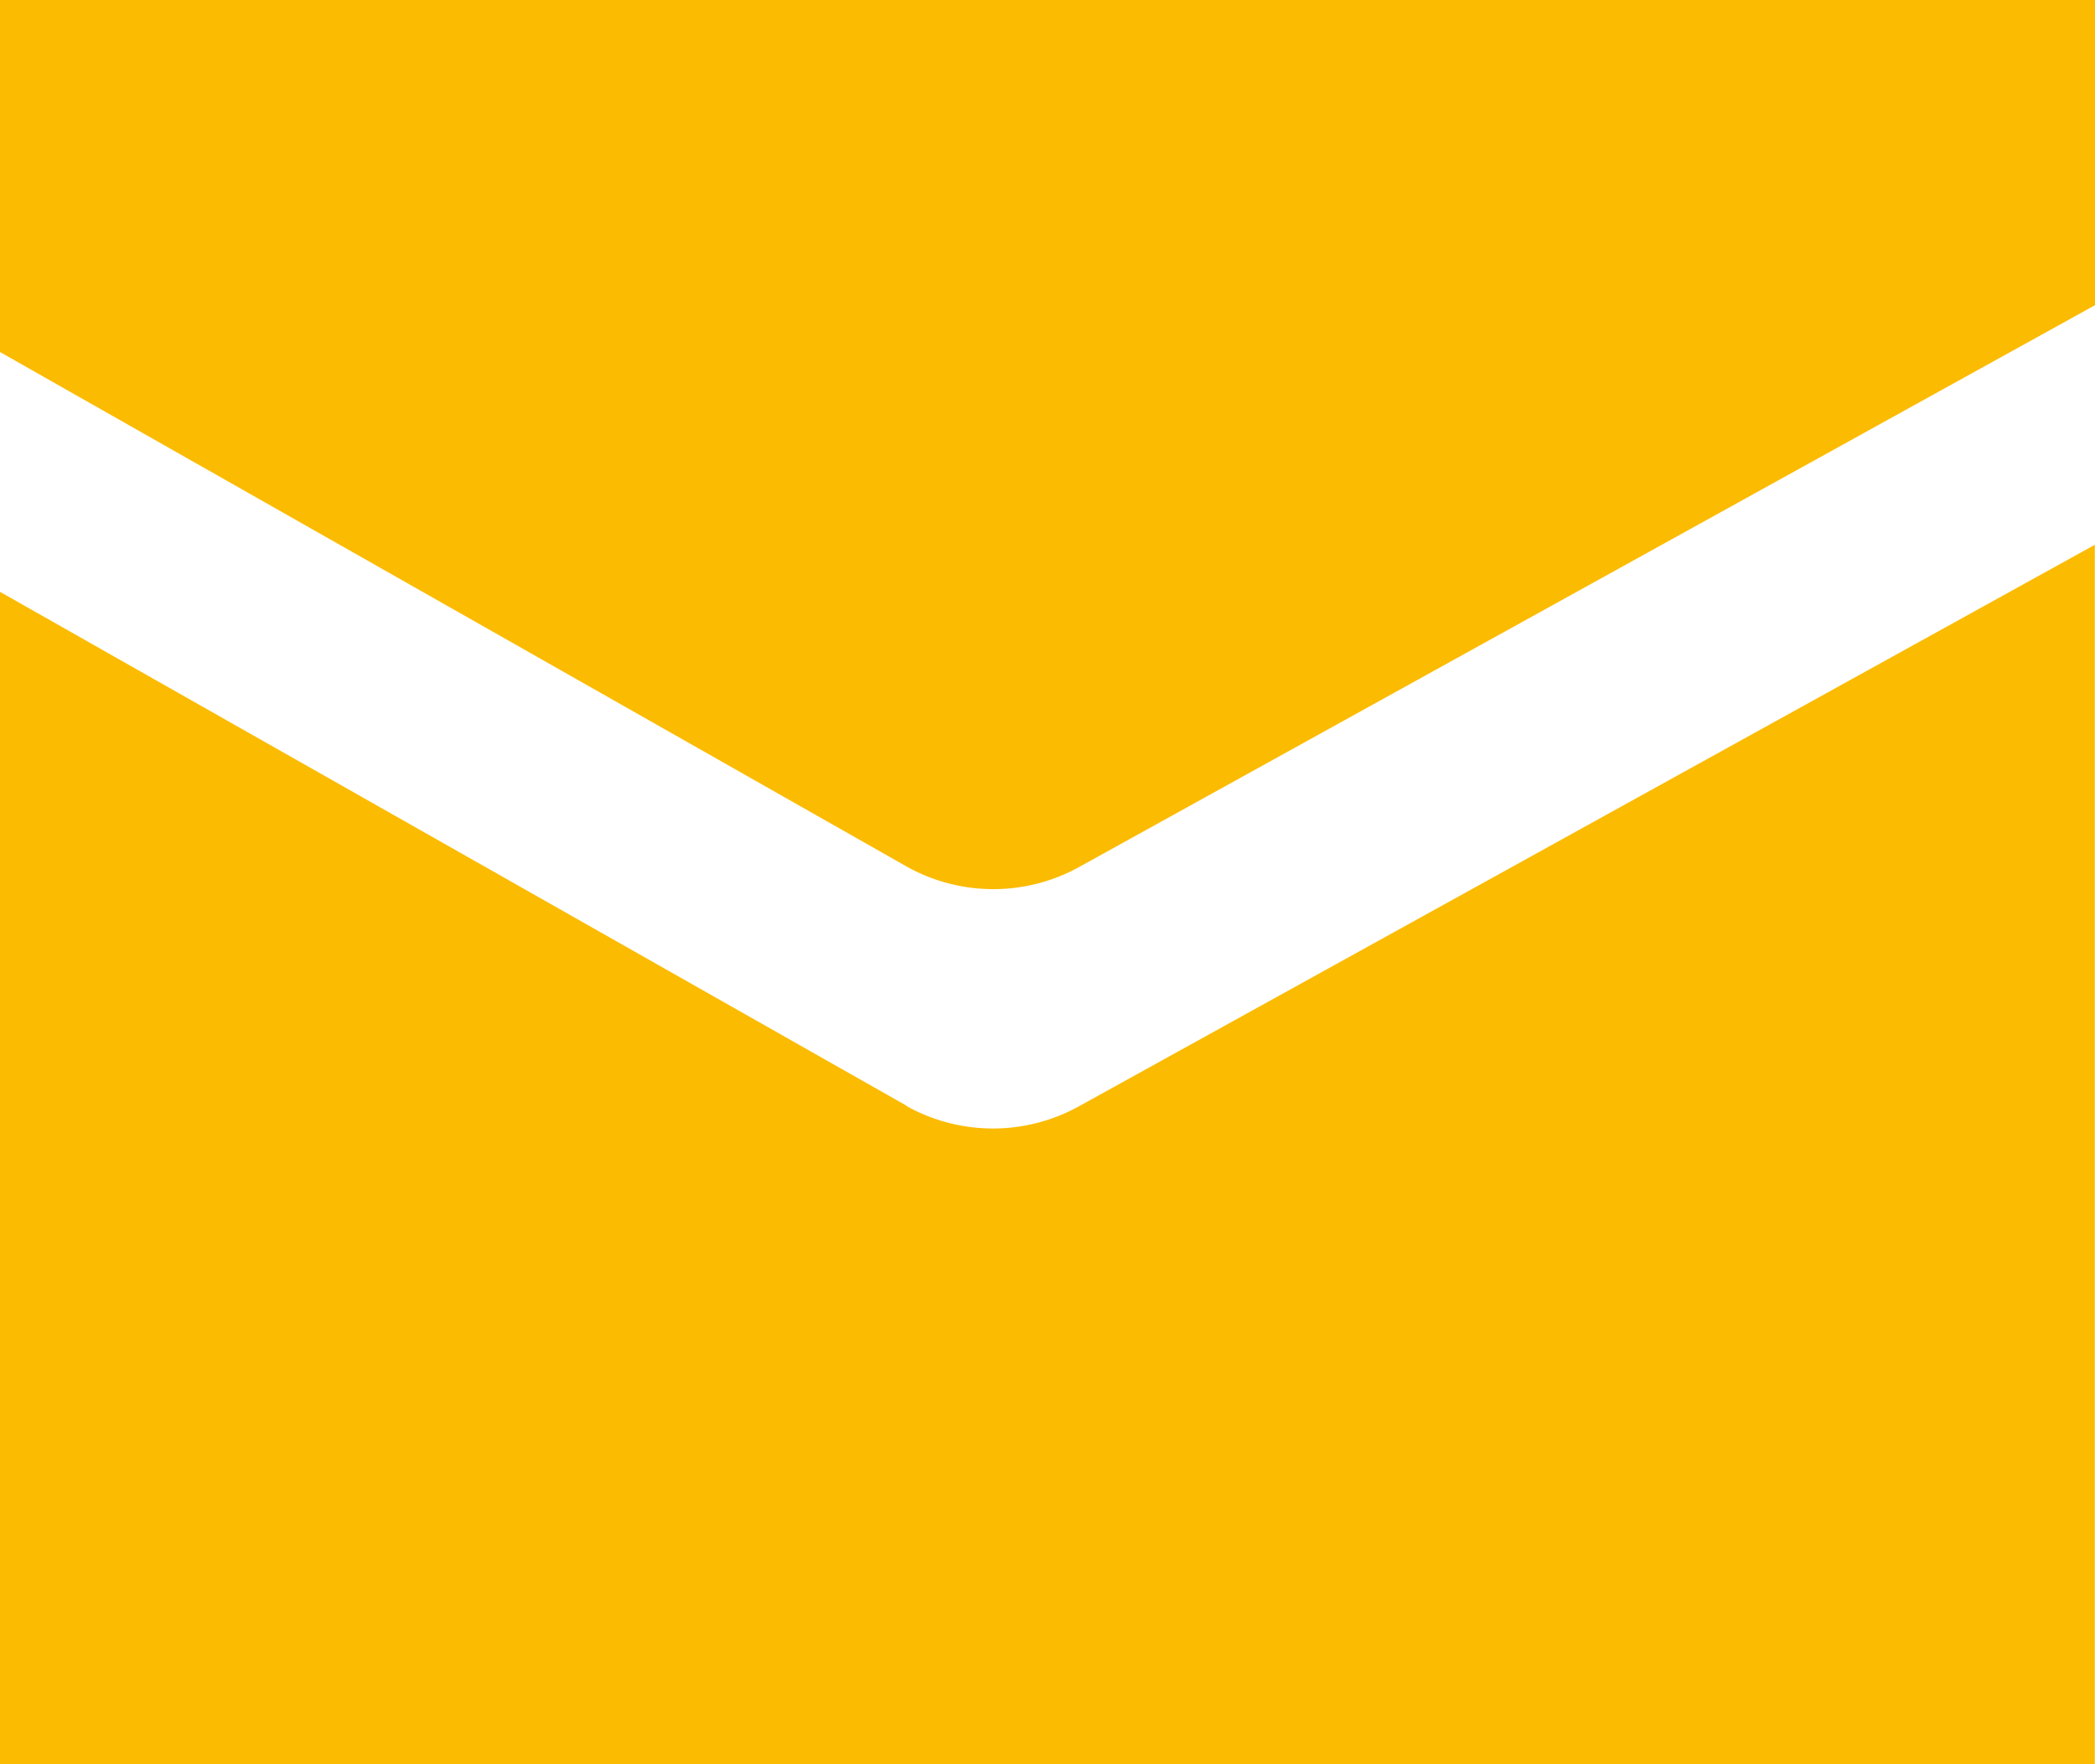 <svg xmlns="http://www.w3.org/2000/svg" width="35.625" height="30" viewBox="0 0 35.625 30"><defs><style>.a{fill:#fbbb00;}</style></defs><path class="a" d="M755.418,895.54,740,886.8v19.937h35.622V886l-17.289,9.556a3.019,3.019,0,0,1-2.919-.013Z" transform="translate(-740 -876.736)"/><path class="a" d="M740,882v5.986l15.419,8.75a3.017,3.017,0,0,0,2.917.015l17.29-9.562V882Z" transform="translate(-740 -882)"/></svg>
